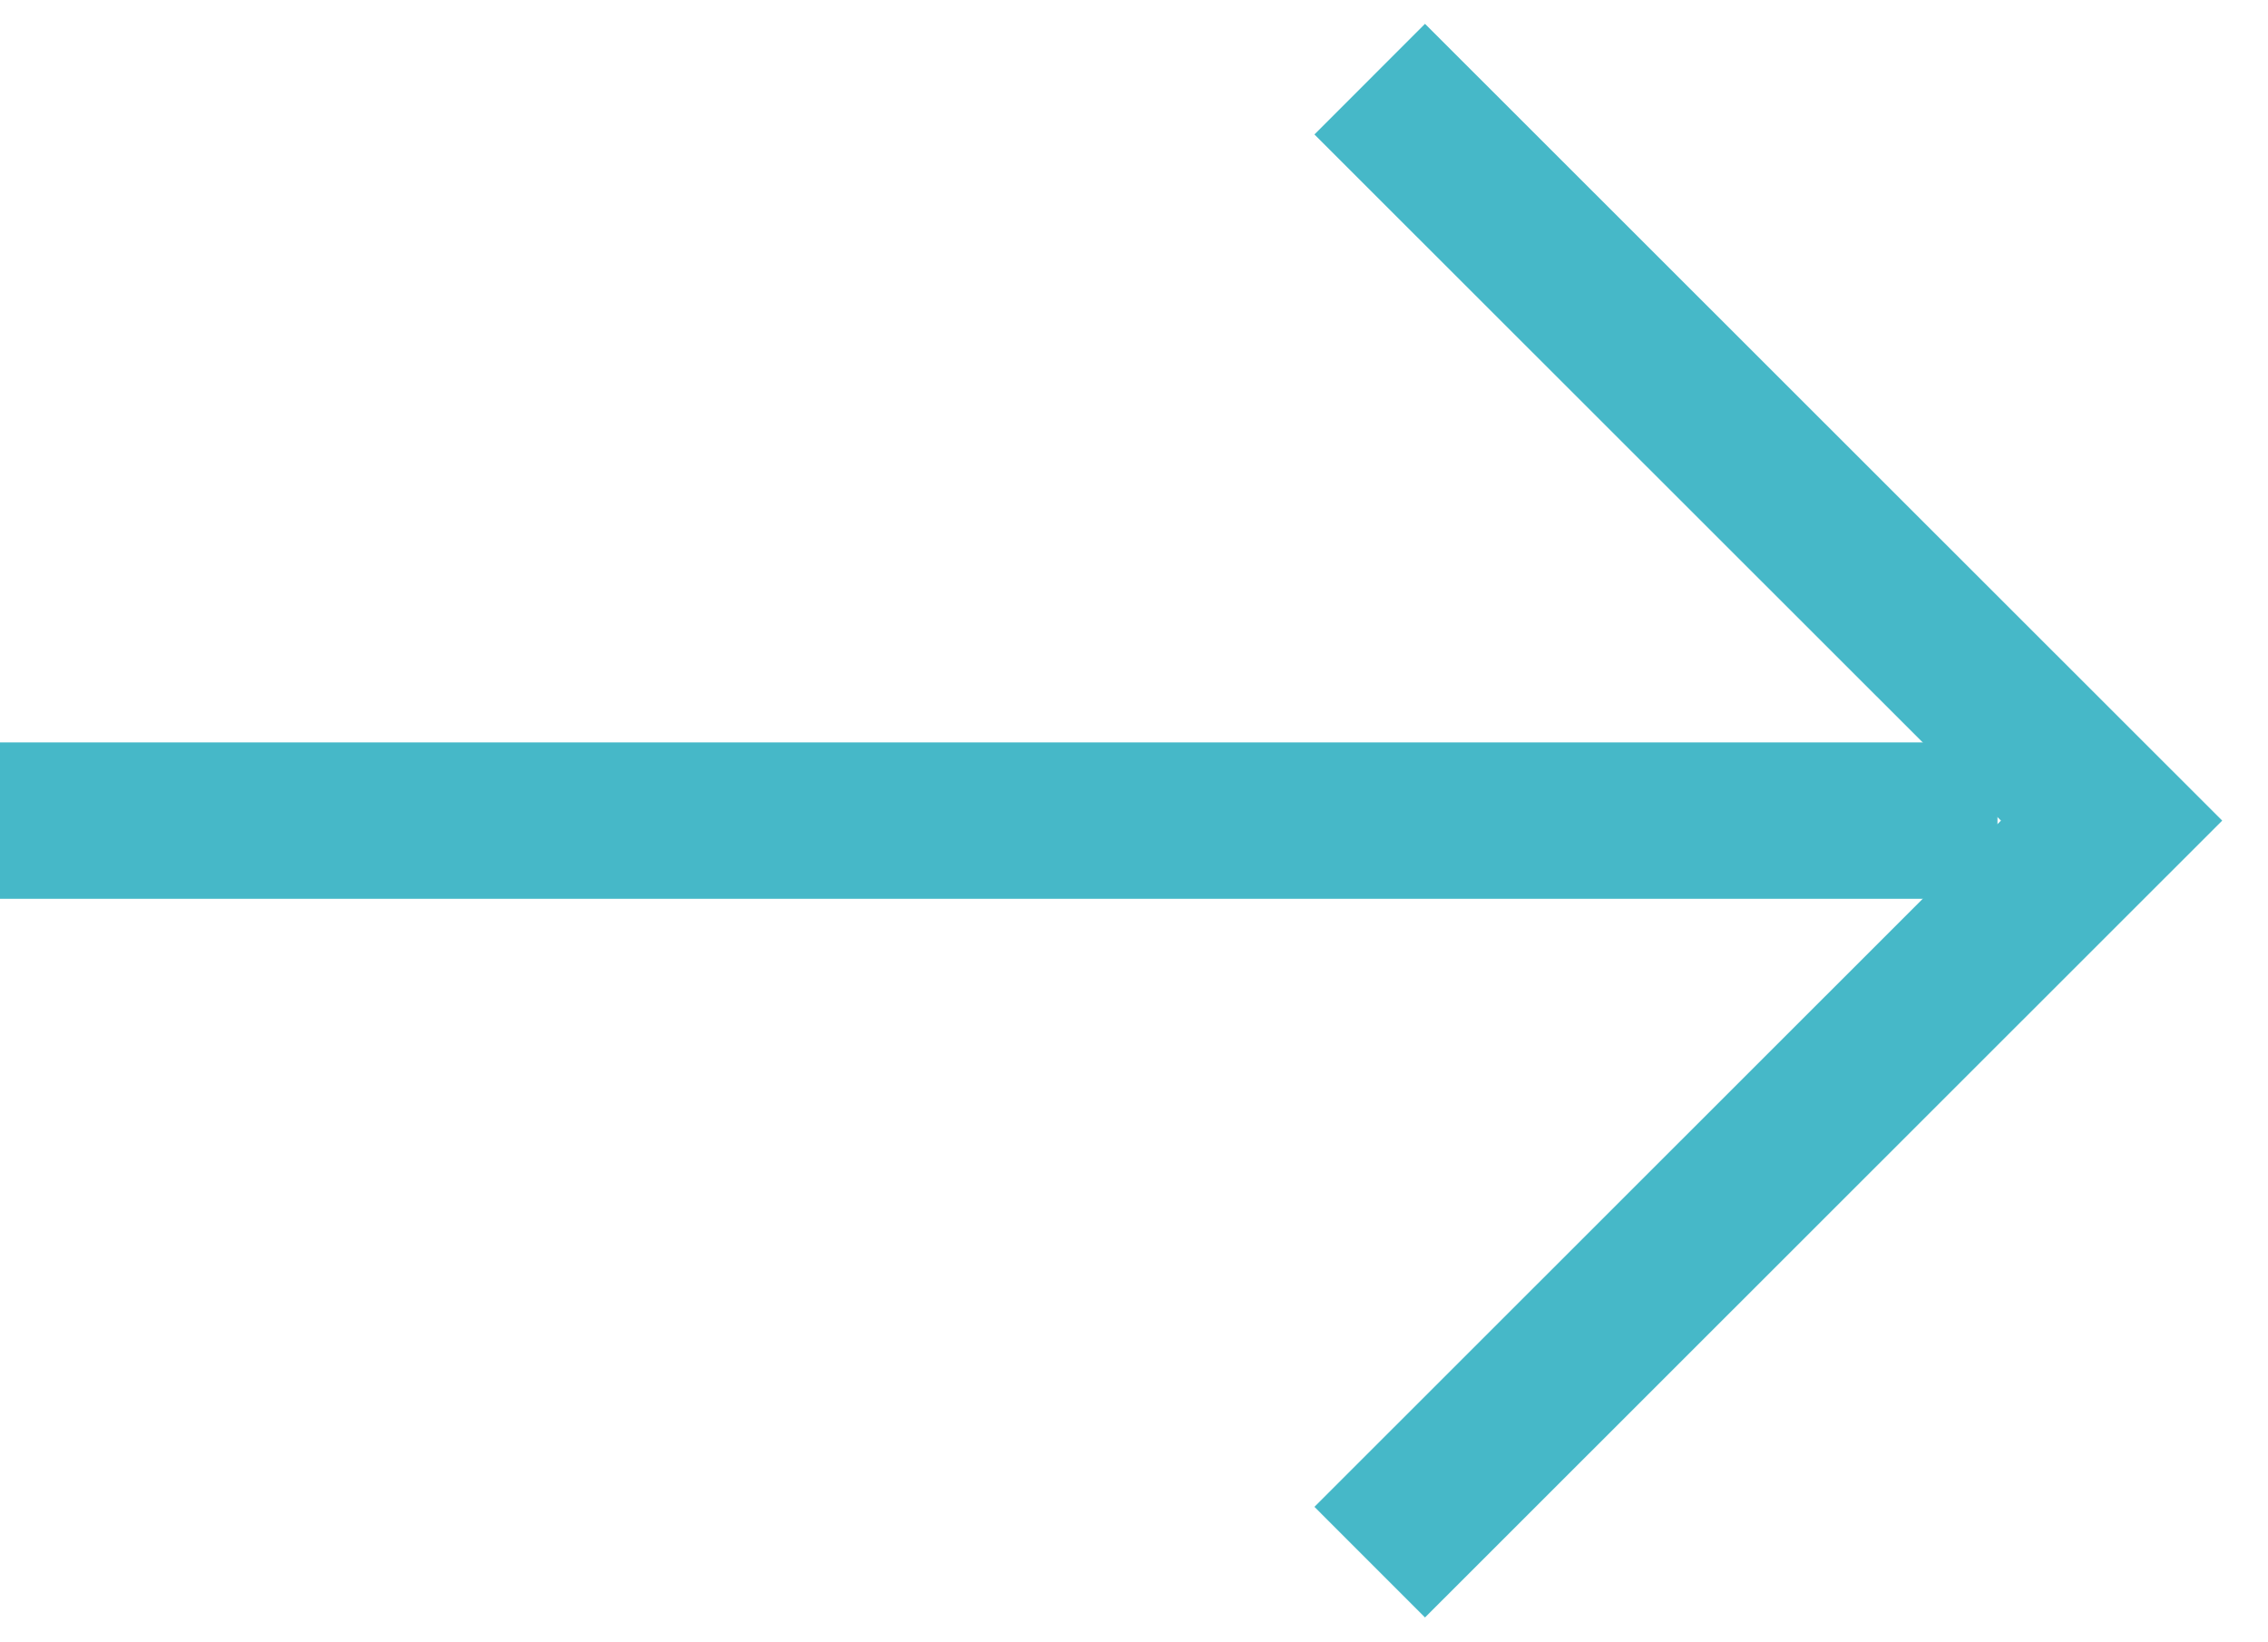 <svg width="29" height="21" viewBox="0 0 29 21" fill="none" xmlns="http://www.w3.org/2000/svg">
<path d="M0 10.493H25.541" stroke="#46B8C8" stroke-width="2"/>
<path d="M17.514 1.012L27 10.493L17.514 19.975" stroke="#46B8C8" stroke-width="2"/>
</svg>
